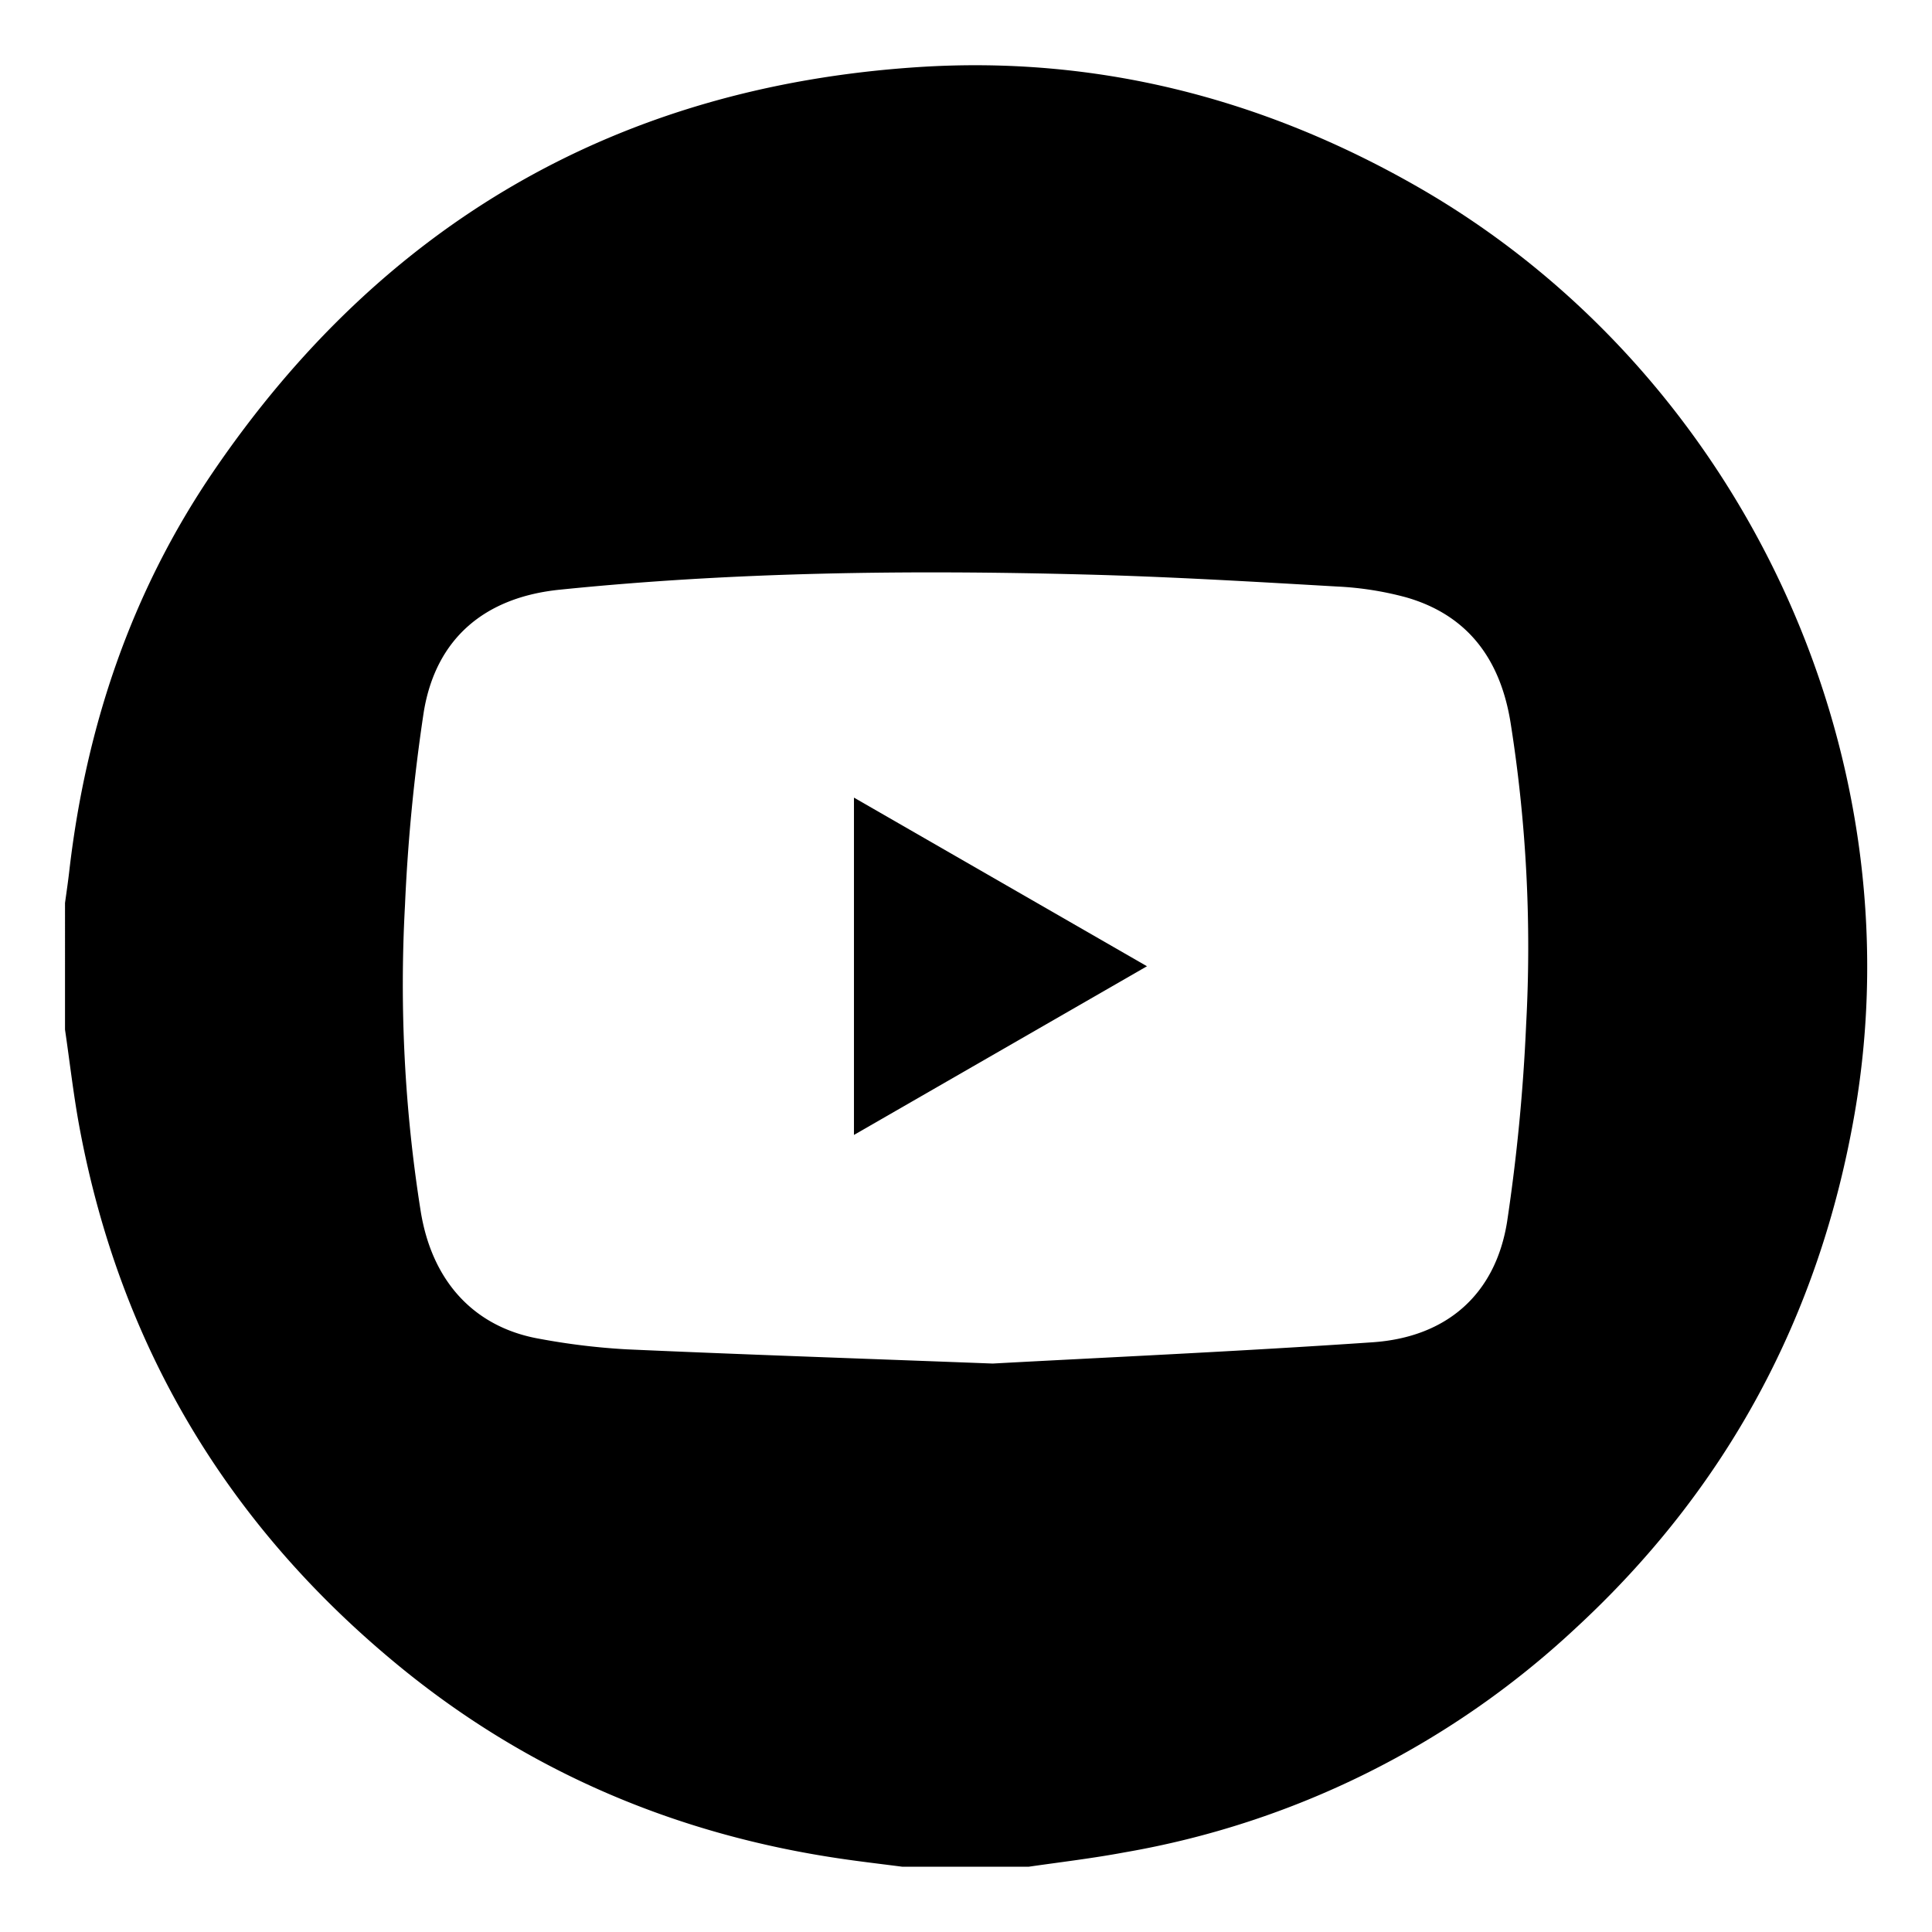 <svg id="Capa_1" data-name="Capa 1" xmlns="http://www.w3.org/2000/svg" viewBox="0 0 345.31 345.31"><title>ybN</title><path d="M183.88,333.64H161.25c-3.72-.48-7.43-.91-11.14-1.46-29.18-4.31-55.47-15.41-78.36-34.06-30.93-25.22-50.28-57.45-57.57-96.77-1.06-5.74-1.71-11.55-2.56-17.33V161.39c.27-1.95.56-3.91.78-5.87,3-25.76,11.09-49.76,25.73-71.24C68.36,39.92,110.41,15.53,164,12c31.77-2.09,61.58,5.49,89.3,21.35,57.49,32.9,89.49,100.54,78.17,165.74-6.3,36.27-22.89,67.06-49.94,92a157.14,157.14,0,0,1-80.61,40C195.24,332.15,189.55,332.82,183.88,333.64Zm-6.45-89.93c19.81-1.08,43.86-2.16,67.87-3.8,13.28-.9,22-8.57,24.07-21.57a335.28,335.28,0,0,0,3.4-35.25A256.07,256.07,0,0,0,270,129.25c-1.77-11.17-7.46-19.26-18.66-22.48A57.35,57.35,0,0,0,239,104.83c-15.05-.87-30.1-1.76-45.17-2.15-31.31-.82-62.6-.47-93.81,2.72-13.36,1.36-22.12,8.69-24.28,21.85a326,326,0,0,0-3.36,34.63,258.7,258.7,0,0,0,2.79,54.47c2,12.7,9.61,20.88,21.23,22.93A121.71,121.71,0,0,0,112,241.17C132.35,242.08,152.75,242.77,177.43,243.71Z"/><path d="M205,172.7l-52.37,30.15V142.56Z"/></svg>